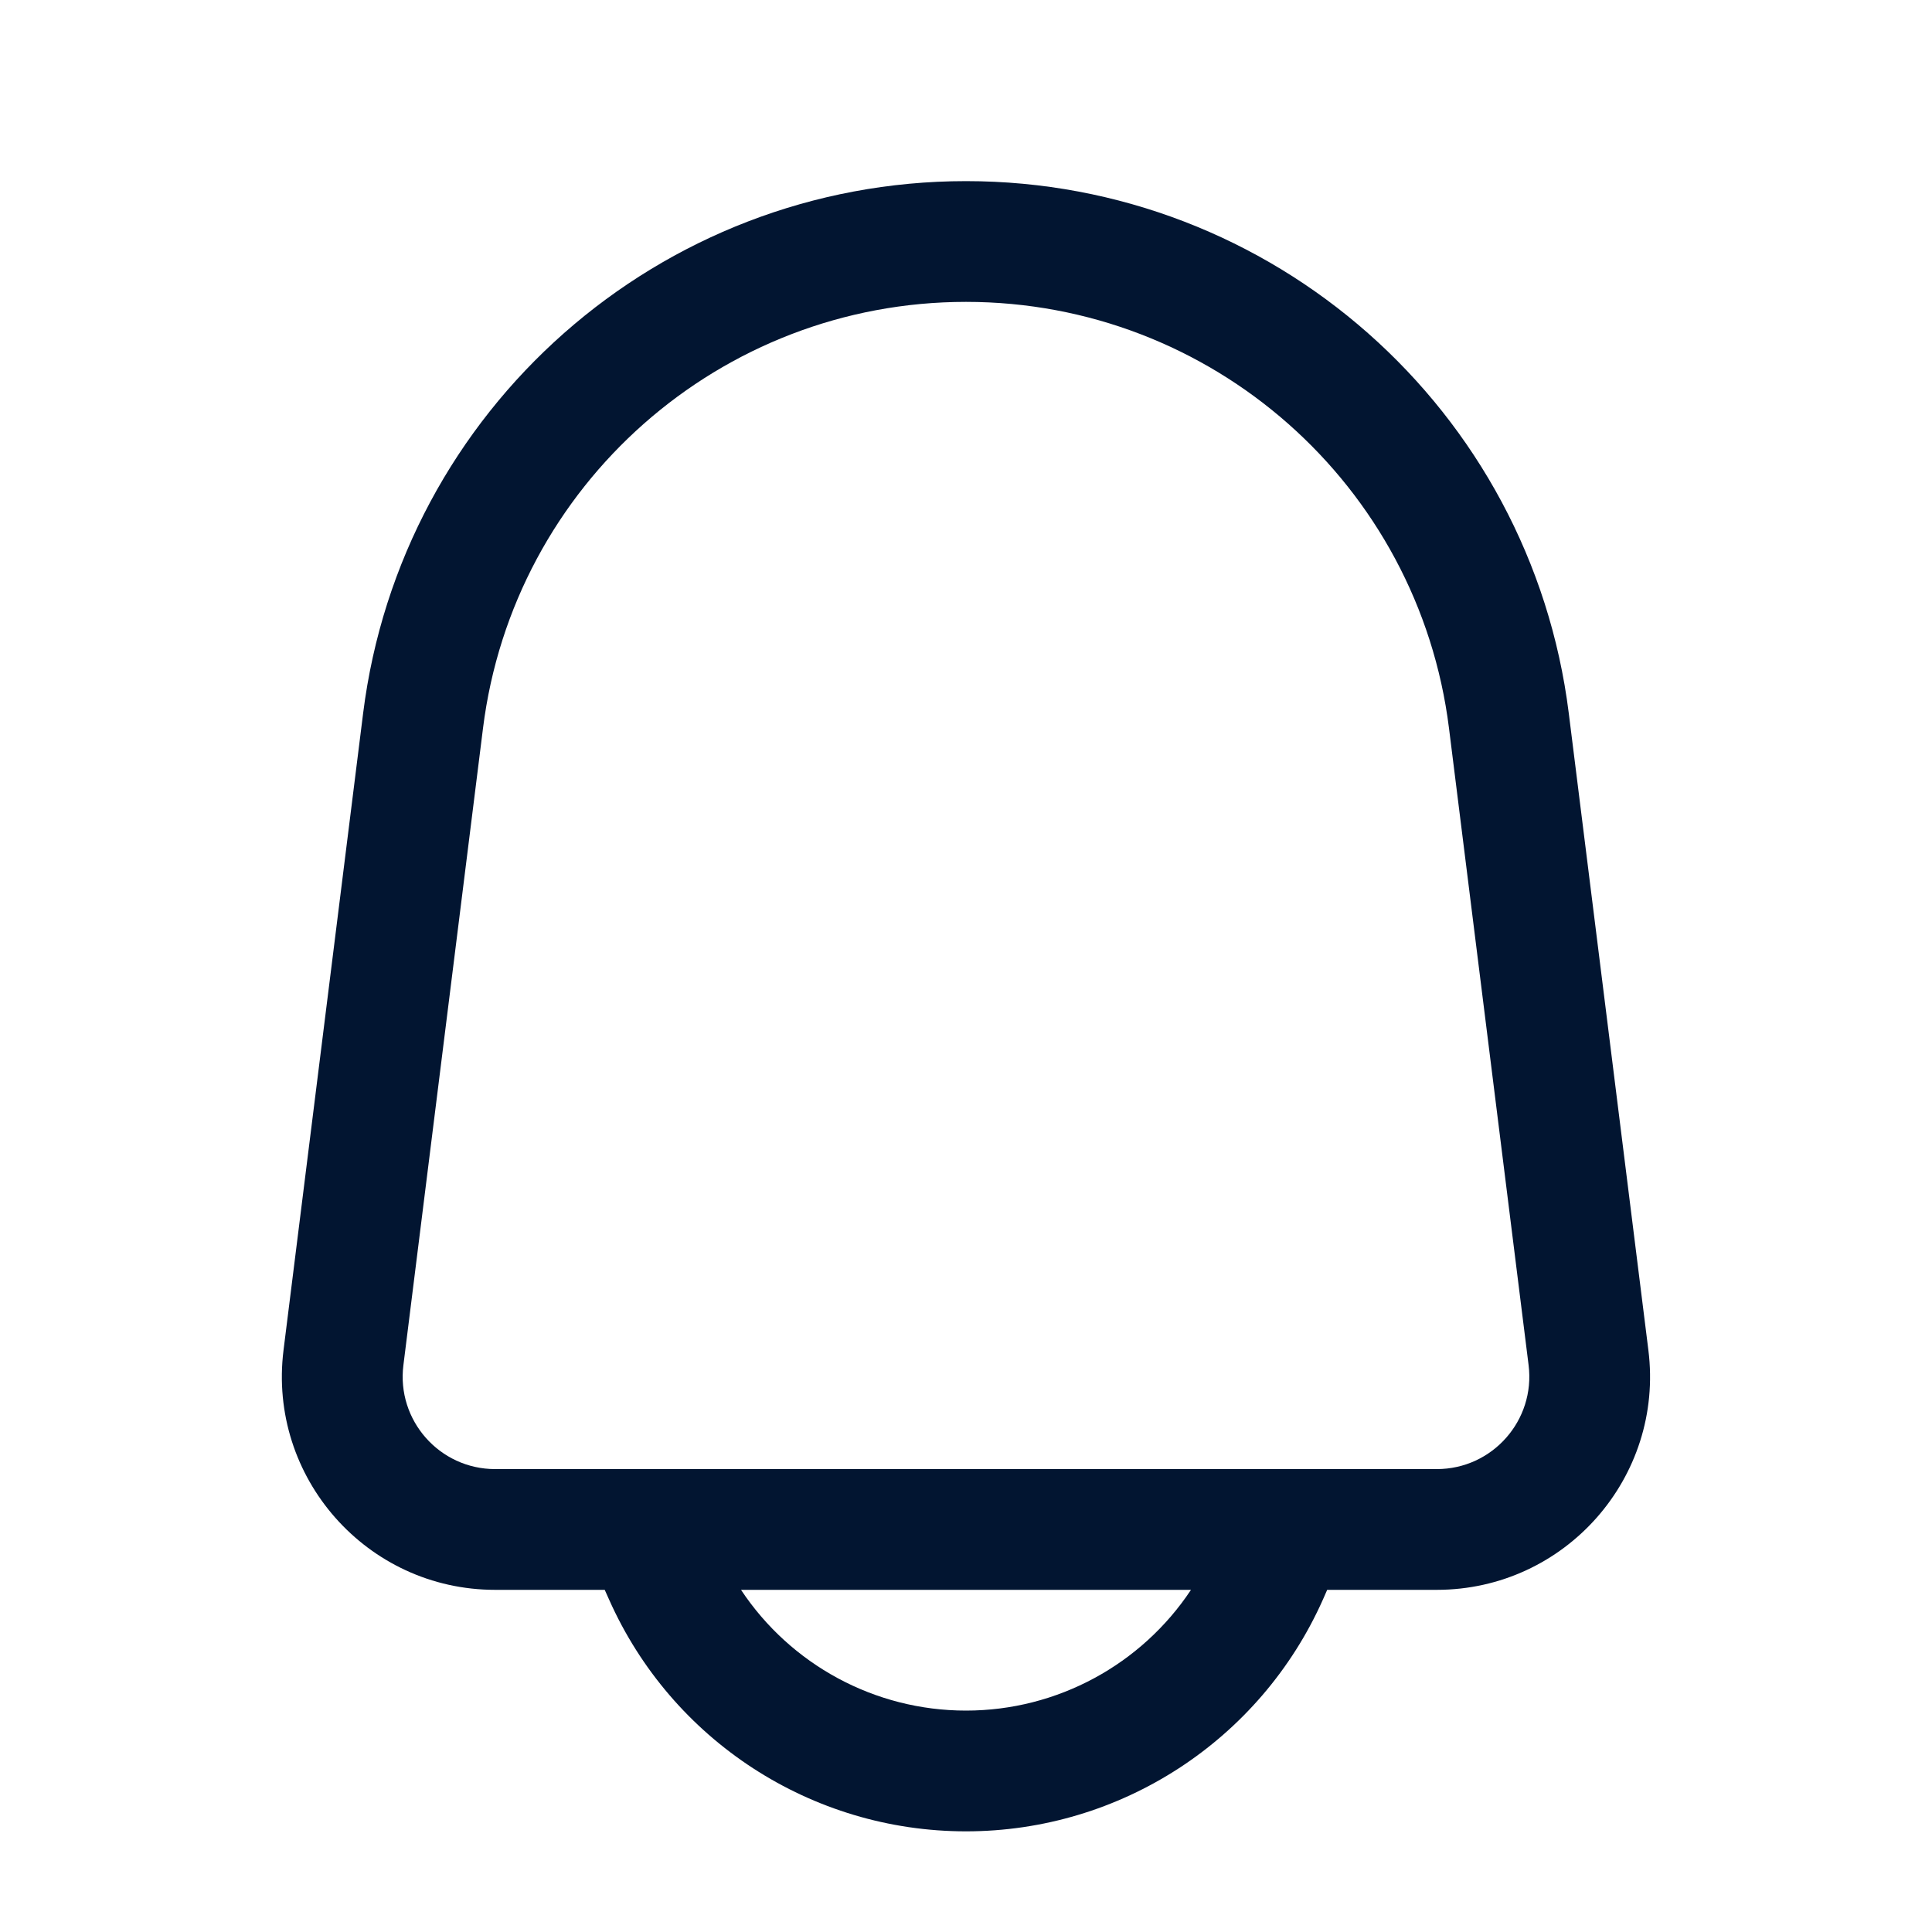 <svg width="20" height="20" viewBox="0 0 20 20" fill="none" xmlns="http://www.w3.org/2000/svg">
<g id="Bell">
<path id="Union" fill-rule="evenodd" clip-rule="evenodd" d="M10 1.875C6.828 1.875 4.153 4.237 3.759 7.384L2.935 13.977C2.771 15.294 3.798 16.458 5.126 16.458H6.26L6.304 16.556C6.953 18.017 8.401 18.958 10 18.958C11.598 18.958 13.046 18.017 13.696 16.556L13.739 16.458H14.873C16.201 16.458 17.229 15.294 17.064 13.977L16.24 7.384C15.847 4.237 13.171 1.875 10 1.875ZM13.347 15.208C13.338 15.208 13.329 15.208 13.319 15.208H6.68C6.671 15.208 6.661 15.208 6.652 15.208H5.126C4.55 15.208 4.104 14.703 4.176 14.132L5 7.539C5.315 5.017 7.459 3.125 10 3.125C12.541 3.125 14.685 5.017 15 7.539L15.824 14.132C15.895 14.703 15.45 15.208 14.873 15.208H13.347ZM7.671 16.458H12.329C11.817 17.23 10.946 17.708 10 17.708C9.053 17.708 8.183 17.23 7.671 16.458Z" fill="#021531"/>
</g>
</svg>
